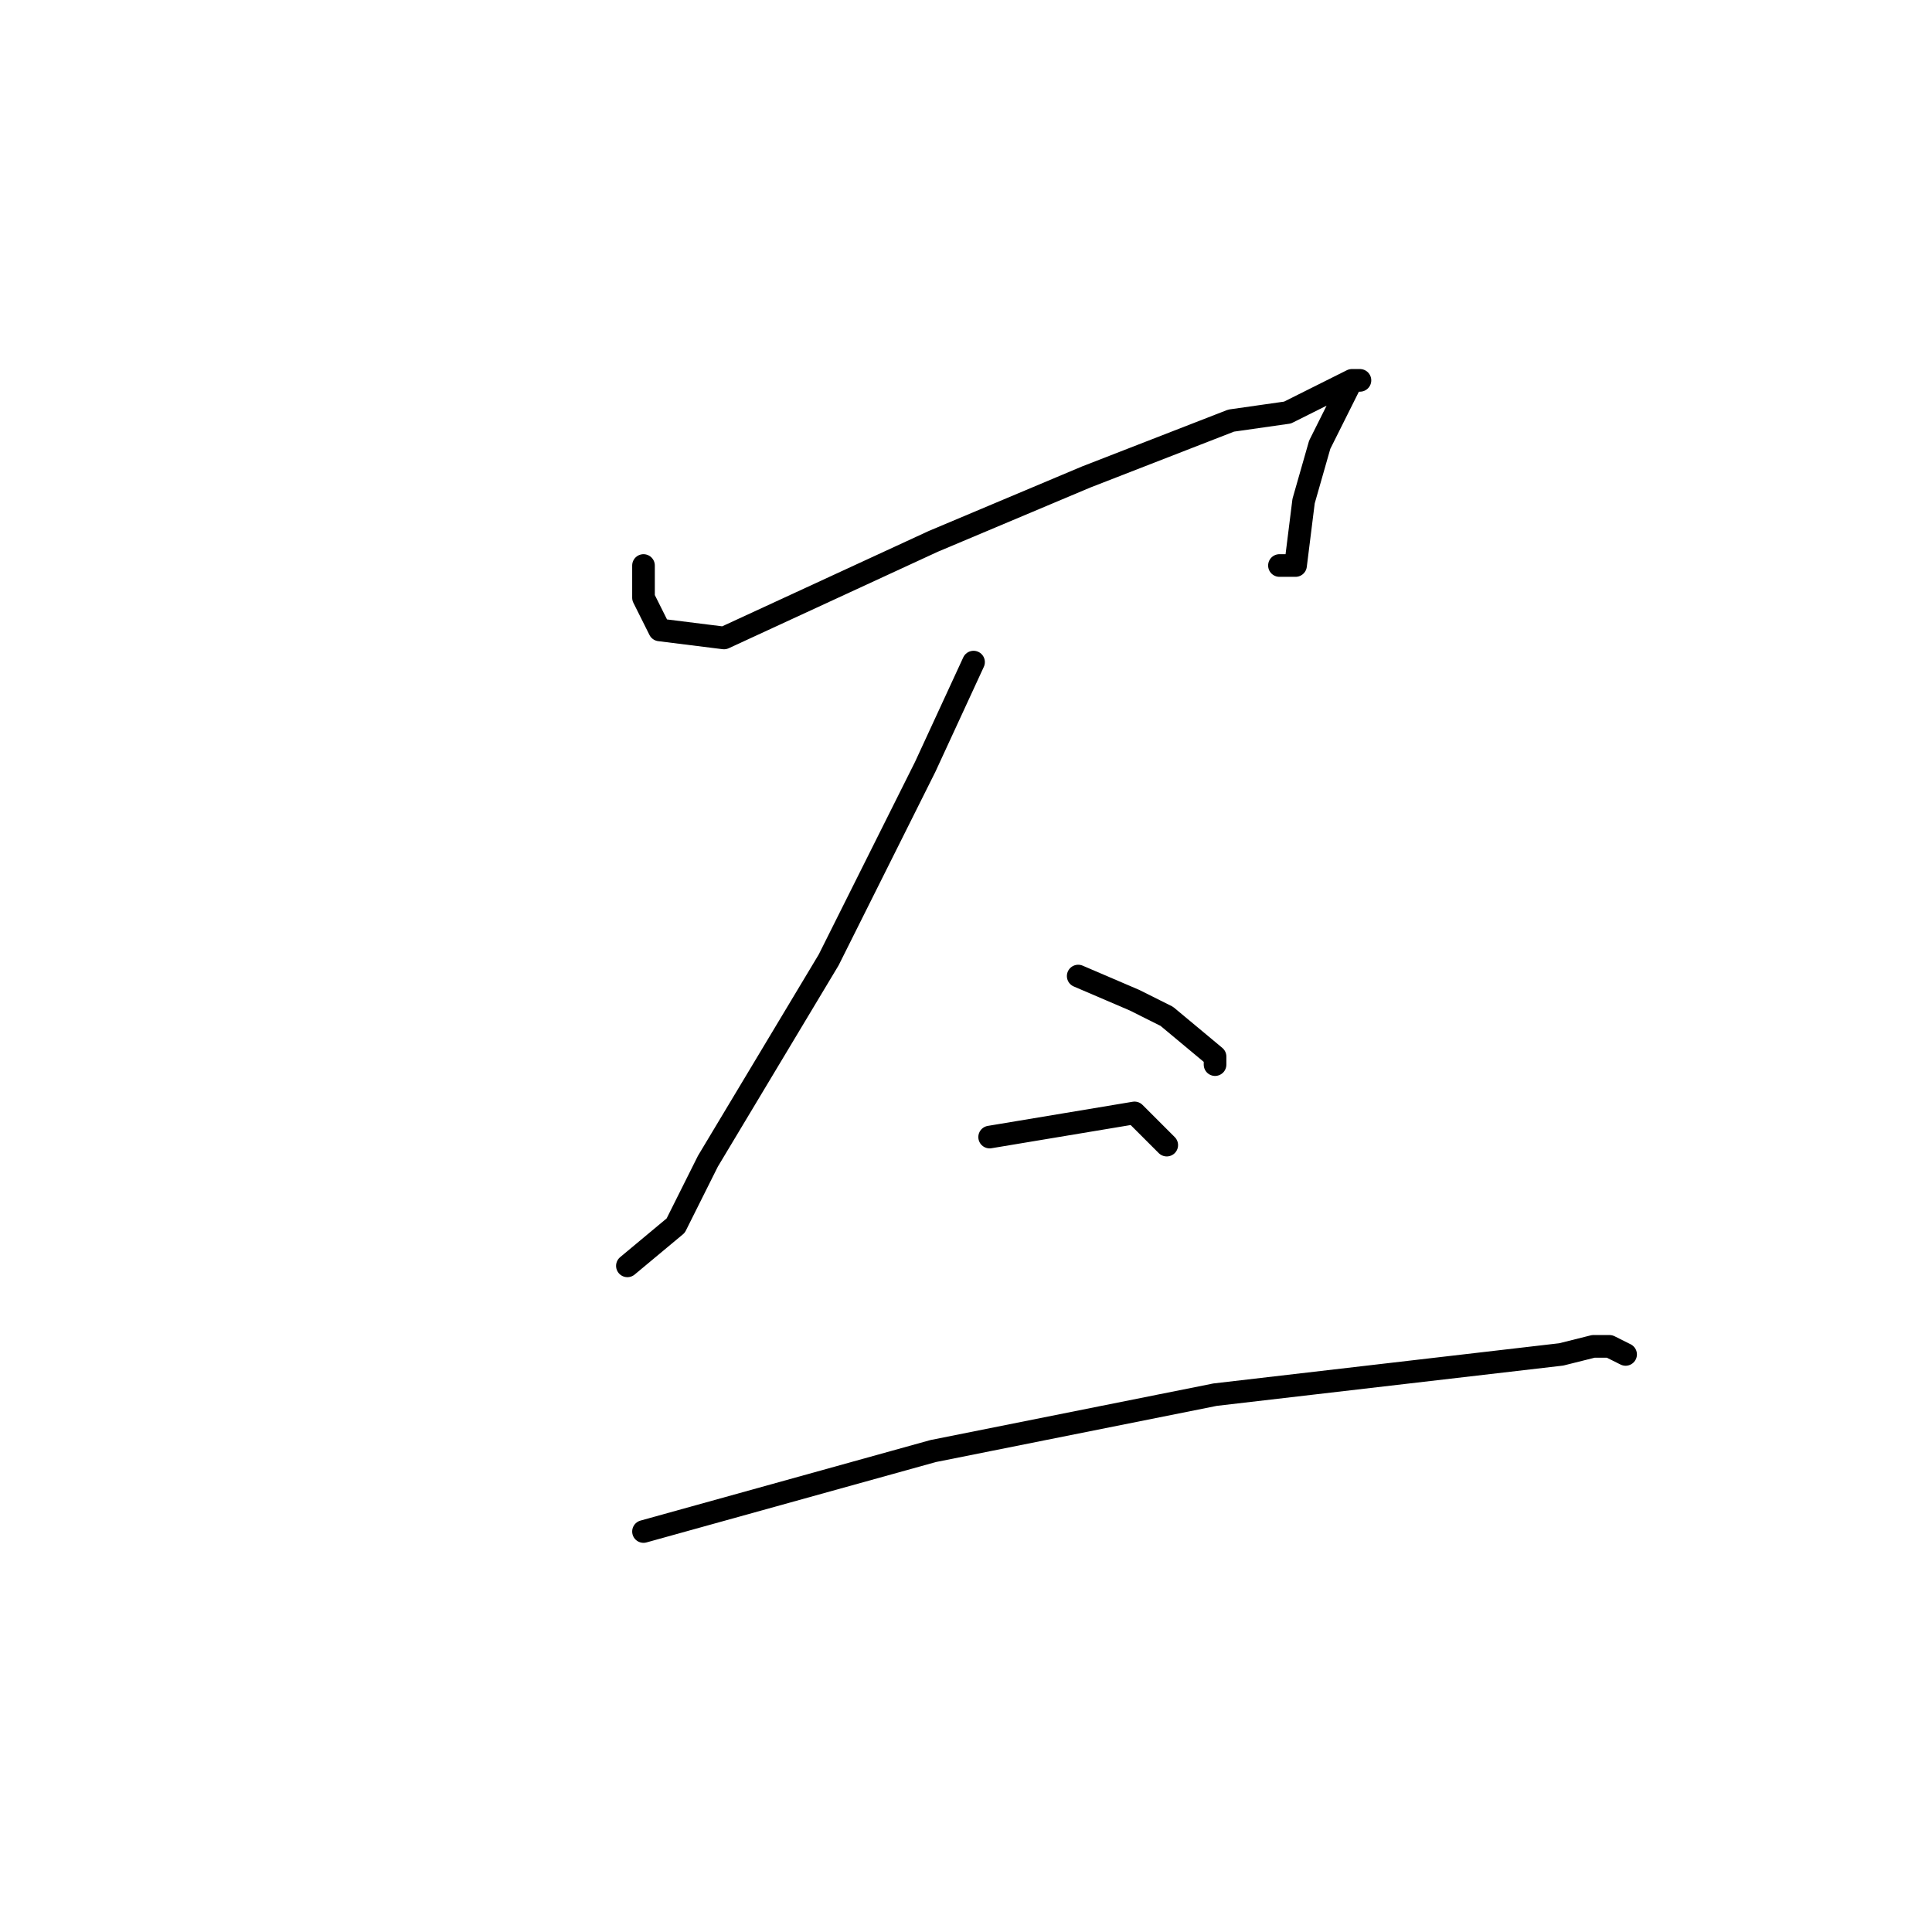 <?xml version="1.0" standalone="no"?>
    <svg width="256" height="256" xmlns="http://www.w3.org/2000/svg" version="1.1">
    <polyline stroke="black" stroke-width="3" stroke-linecap="round" fill="transparent" stroke-linejoin="round" points="85.267 74.933 85.267 79.2 87.4 83.467 95.933 84.533 123.667 71.733 143.933 63.2 163.133 55.733 170.6 54.667 172.733 53.6 179.133 50.4 180.2 50.4 179.133 50.4 178.067 52.533 174.867 58.933 172.733 66.4 171.667 74.933 169.533 74.933 169.533 74.933 " />
        <polyline stroke="black" stroke-width="3" stroke-linecap="round" fill="transparent" stroke-linejoin="round" points="129 87.733 122.6 101.6 109.8 127.2 103.4 137.867 93.8 153.867 89.533 162.4 83.133 167.733 83.133 167.733 " />
        <polyline stroke="black" stroke-width="3" stroke-linecap="round" fill="transparent" stroke-linejoin="round" points="142.867 129.333 150.333 132.533 154.6 134.667 161 140 161 141.067 161 141.067 " />
        <polyline stroke="black" stroke-width="3" stroke-linecap="round" fill="transparent" stroke-linejoin="round" points="131.133 150.667 150.333 147.467 154.6 151.733 154.6 151.733 " />
        <polyline stroke="black" stroke-width="3" stroke-linecap="round" fill="transparent" stroke-linejoin="round" points="85.267 202.933 123.667 192.267 161 184.8 206.867 179.467 211.133 178.4 213.267 178.4 215.4 179.467 215.4 179.467 " />
        </svg>